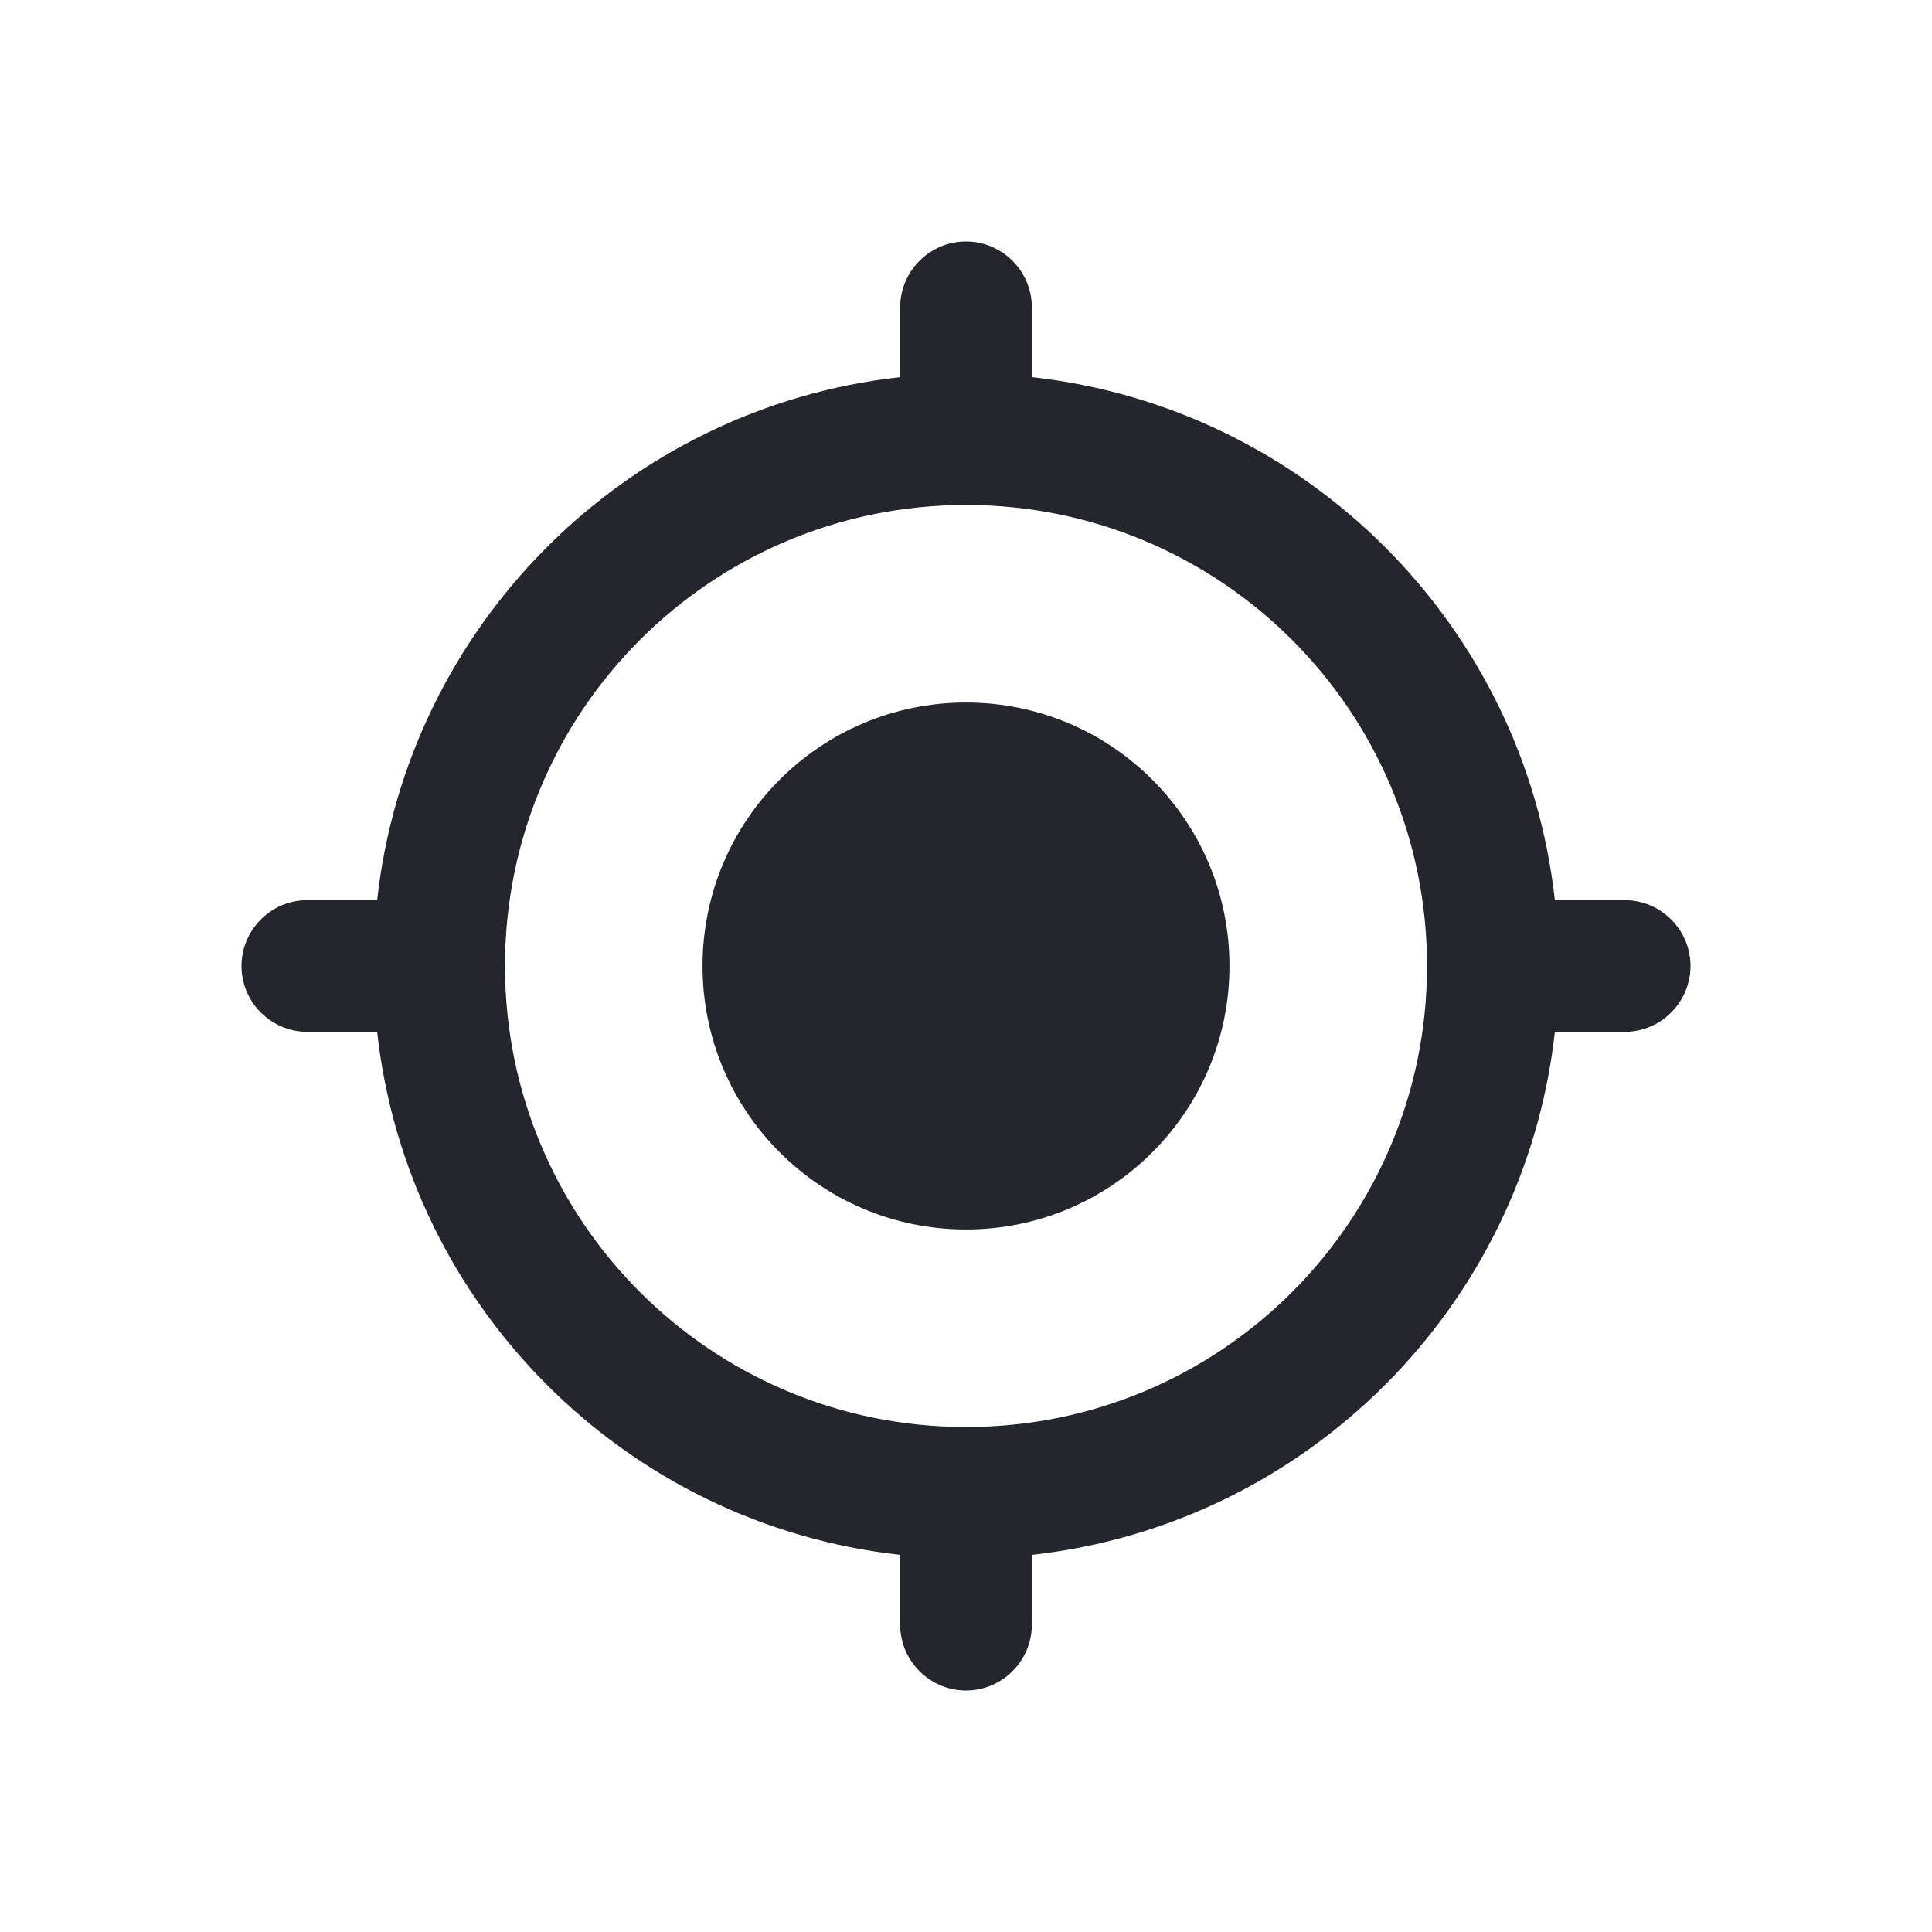 <?xml version="1.0" encoding="UTF-8"?>
<svg width="24px" height="24px" viewBox="0 0 24 24" version="1.1" xmlns="http://www.w3.org/2000/svg" xmlns:xlink="http://www.w3.org/1999/xlink">
    <!-- Generator: Sketch 62 (91390) - https://sketch.com -->
    <title>icons / gps</title>
    <desc>Created with Sketch.</desc>
    <g id="icons-/-gps" stroke="none" stroke-width="1" fill="none" fill-rule="evenodd">
        <g>
            <rect id="Rectangle" stroke="#979797" fill="#D8D8D8" opacity="0" x="0.5" y="0.5" width="23" height="23"></rect>
            <path class="gst-svg-icon" d="M12,8.727 C10.192,8.727 8.727,10.192 8.727,12 C8.727,13.808 10.192,15.273 12,15.273 C13.808,15.273 15.273,13.808 15.273,12 C15.273,10.192 13.808,8.727 12,8.727 Z M19.315,11.182 C18.938,7.77 16.23,5.062 12.818,4.685 L12.818,3.818 C12.818,3.368 12.45,3 12,3 C11.55,3 11.182,3.368 11.182,3.818 L11.182,4.685 C7.77,5.062 5.062,7.77 4.685,11.182 L3.818,11.182 C3.368,11.182 3,11.55 3,12 C3,12.45 3.368,12.818 3.818,12.818 L4.685,12.818 C5.062,16.23 7.77,18.938 11.182,19.315 L11.182,20.182 C11.182,20.632 11.55,21 12,21 C12.45,21 12.818,20.632 12.818,20.182 L12.818,19.315 C16.23,18.938 18.938,16.23 19.315,12.818 L20.182,12.818 C20.632,12.818 21,12.45 21,12 C21,11.55 20.632,11.182 20.182,11.182 L19.315,11.182 Z M12,17.727 C8.834,17.727 6.273,15.166 6.273,12 C6.273,8.834 8.834,6.273 12,6.273 C15.166,6.273 17.727,8.834 17.727,12 C17.727,15.166 15.166,17.727 12,17.727 Z" id="Shape" fill="#23262D" fill-rule="nonzero"></path>
        </g>
    </g>
</svg>